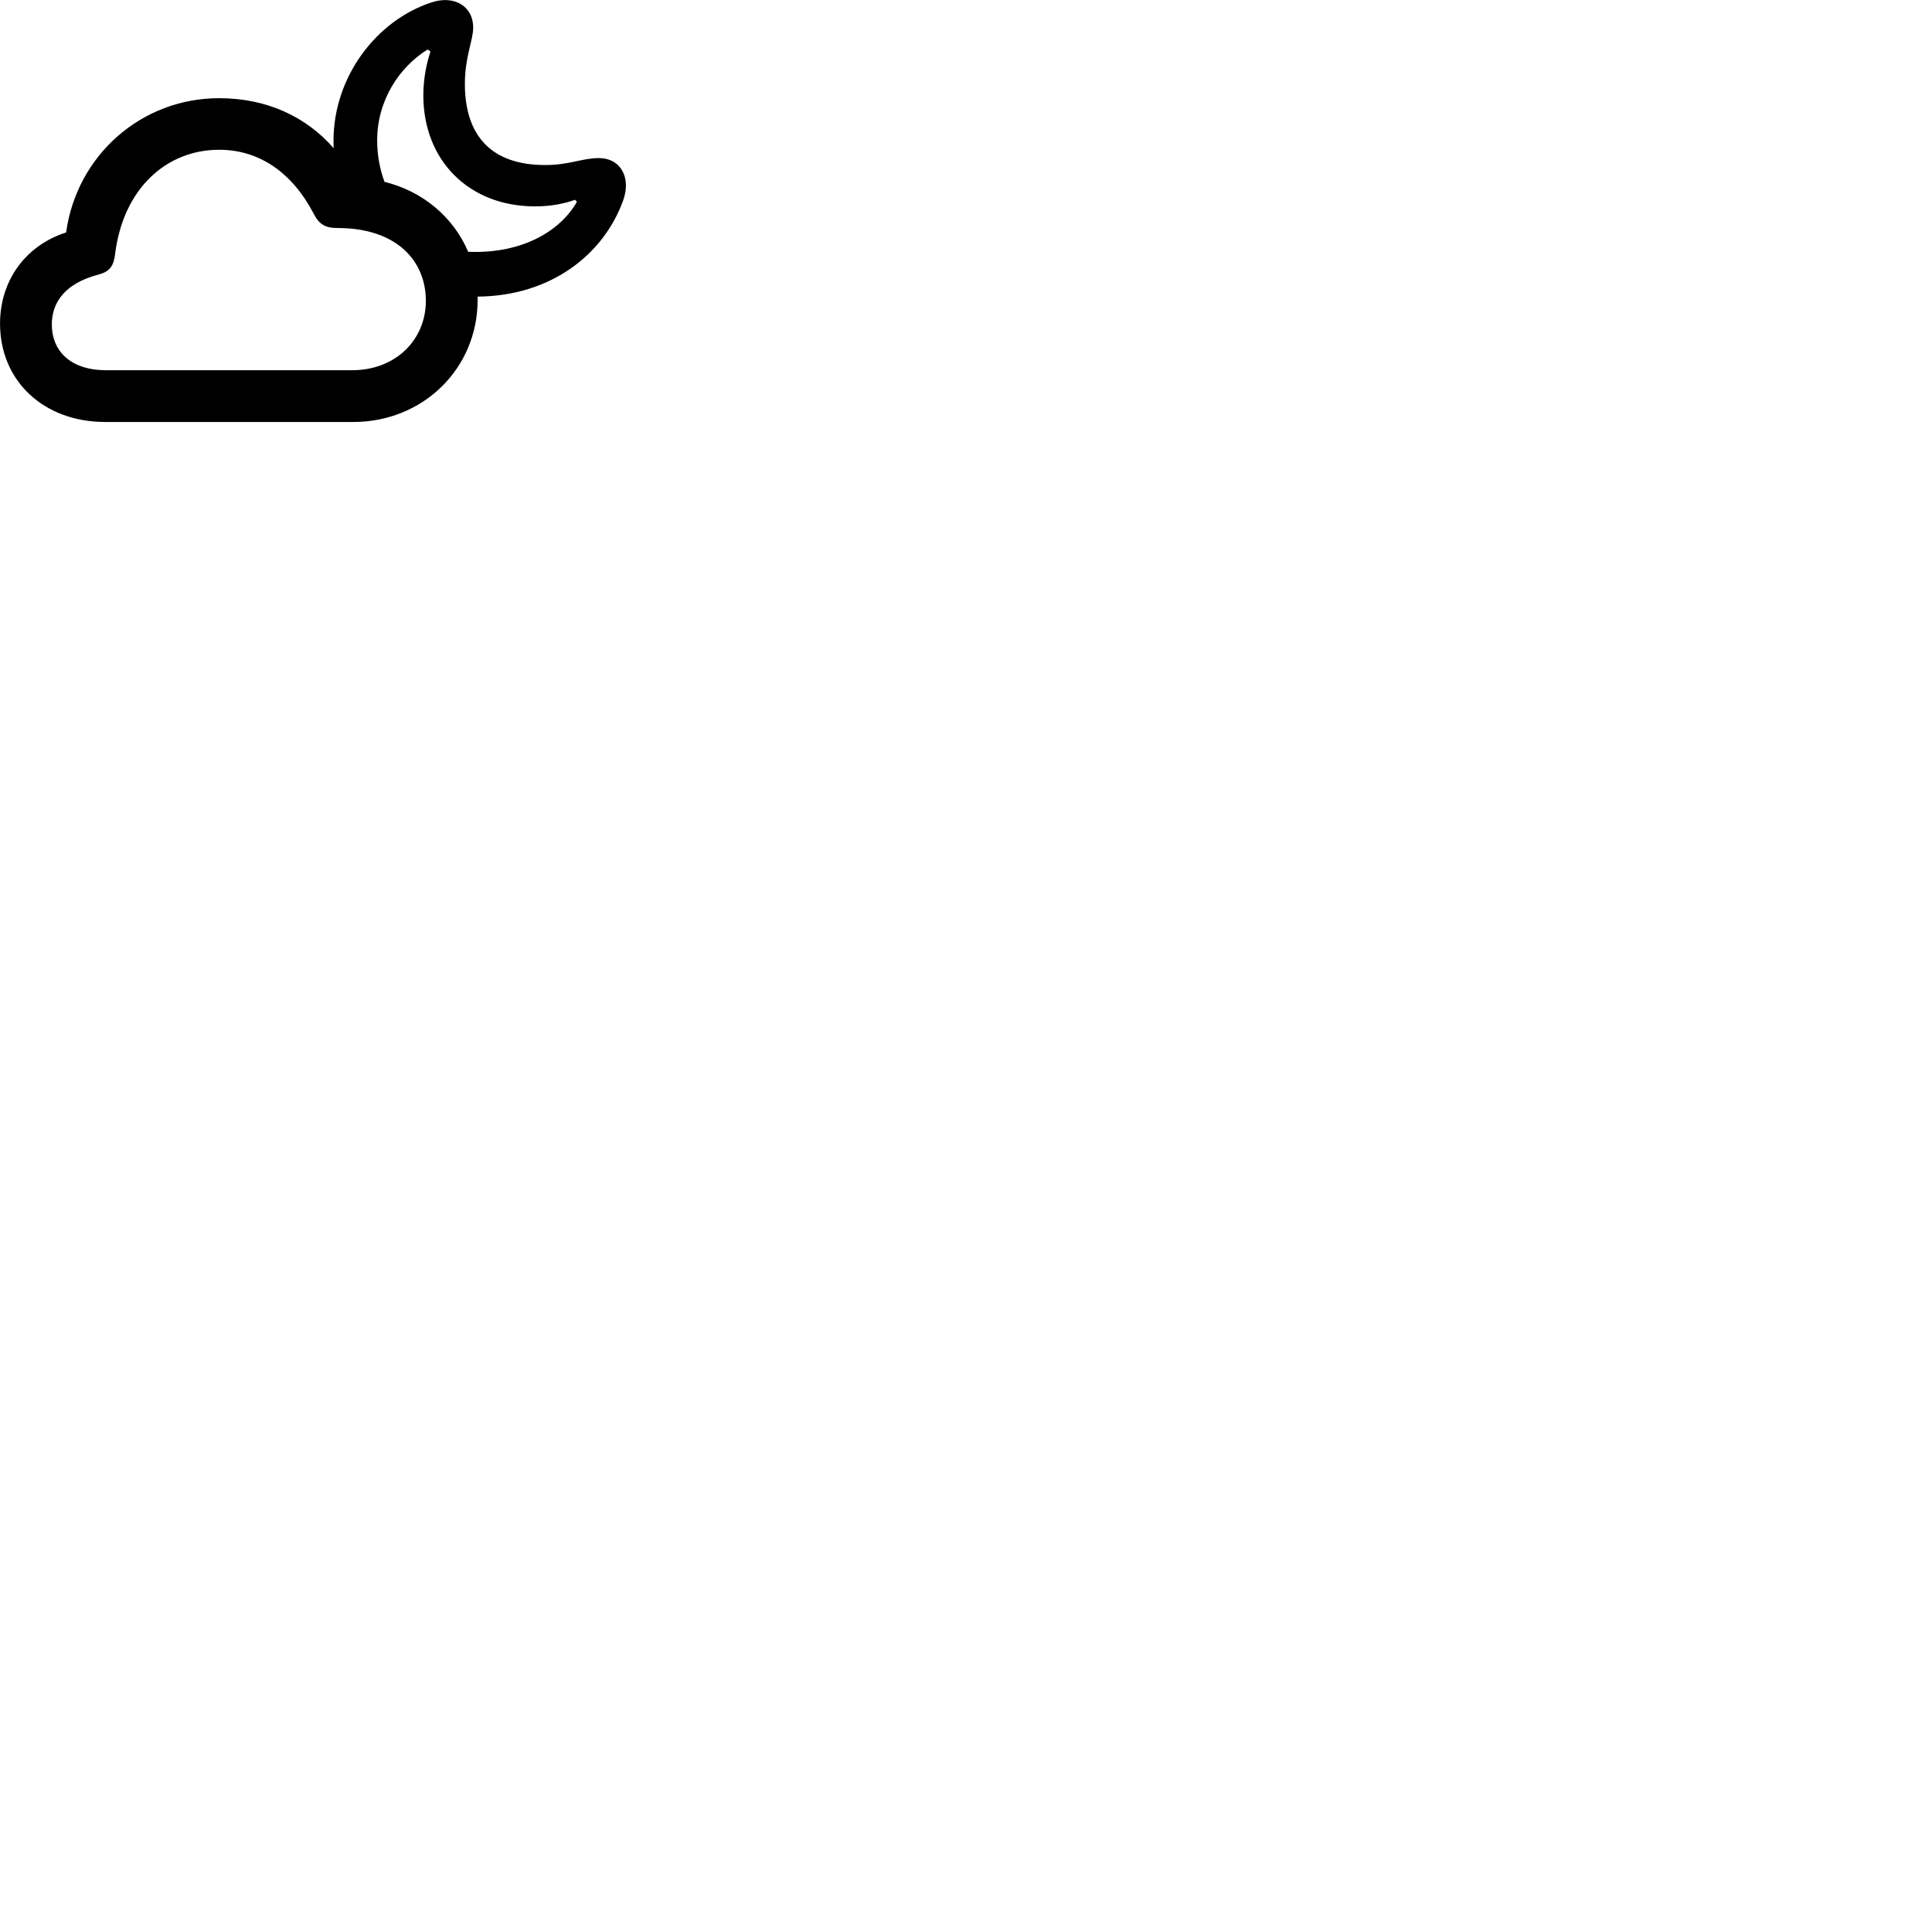 
        <svg xmlns="http://www.w3.org/2000/svg" viewBox="0 0 100 100">
            <path d="M5.452 21.842H18.282C21.902 21.842 24.722 19.072 24.722 15.522C24.722 15.472 24.722 15.412 24.722 15.352C28.502 15.322 31.232 13.192 32.252 10.382C32.682 9.202 32.132 8.182 30.992 8.182C30.142 8.182 29.472 8.542 28.212 8.542C25.452 8.542 24.062 7.042 24.062 4.342C24.062 2.942 24.492 2.082 24.492 1.432C24.492 0.292 23.472 -0.268 22.312 0.132C19.492 1.062 17.262 3.962 17.262 7.292C17.262 7.412 17.262 7.542 17.272 7.672C15.822 6.012 13.772 5.082 11.342 5.082C7.312 5.082 3.972 8.042 3.422 12.032C1.352 12.692 0.002 14.492 0.002 16.752C0.002 19.712 2.252 21.842 5.452 21.842ZM19.522 7.262C19.522 5.212 20.652 3.482 22.132 2.562L22.282 2.662C22.092 3.232 21.912 4.022 21.912 4.942C21.912 8.292 24.262 10.682 27.692 10.682C28.572 10.682 29.262 10.522 29.762 10.342L29.862 10.442C29.052 11.882 27.122 13.152 24.232 13.032C23.472 11.242 21.892 9.902 19.902 9.412C19.652 8.742 19.522 8.012 19.522 7.262ZM5.492 19.162C3.632 19.162 2.682 18.152 2.682 16.792C2.682 15.612 3.412 14.662 5.062 14.222C5.692 14.062 5.882 13.772 5.962 13.122C6.382 9.772 8.602 7.752 11.342 7.752C13.432 7.752 15.132 8.942 16.242 11.072C16.522 11.612 16.832 11.802 17.472 11.802C20.522 11.802 22.042 13.492 22.042 15.572C22.042 17.592 20.472 19.162 18.232 19.162Z" />
        </svg>
    